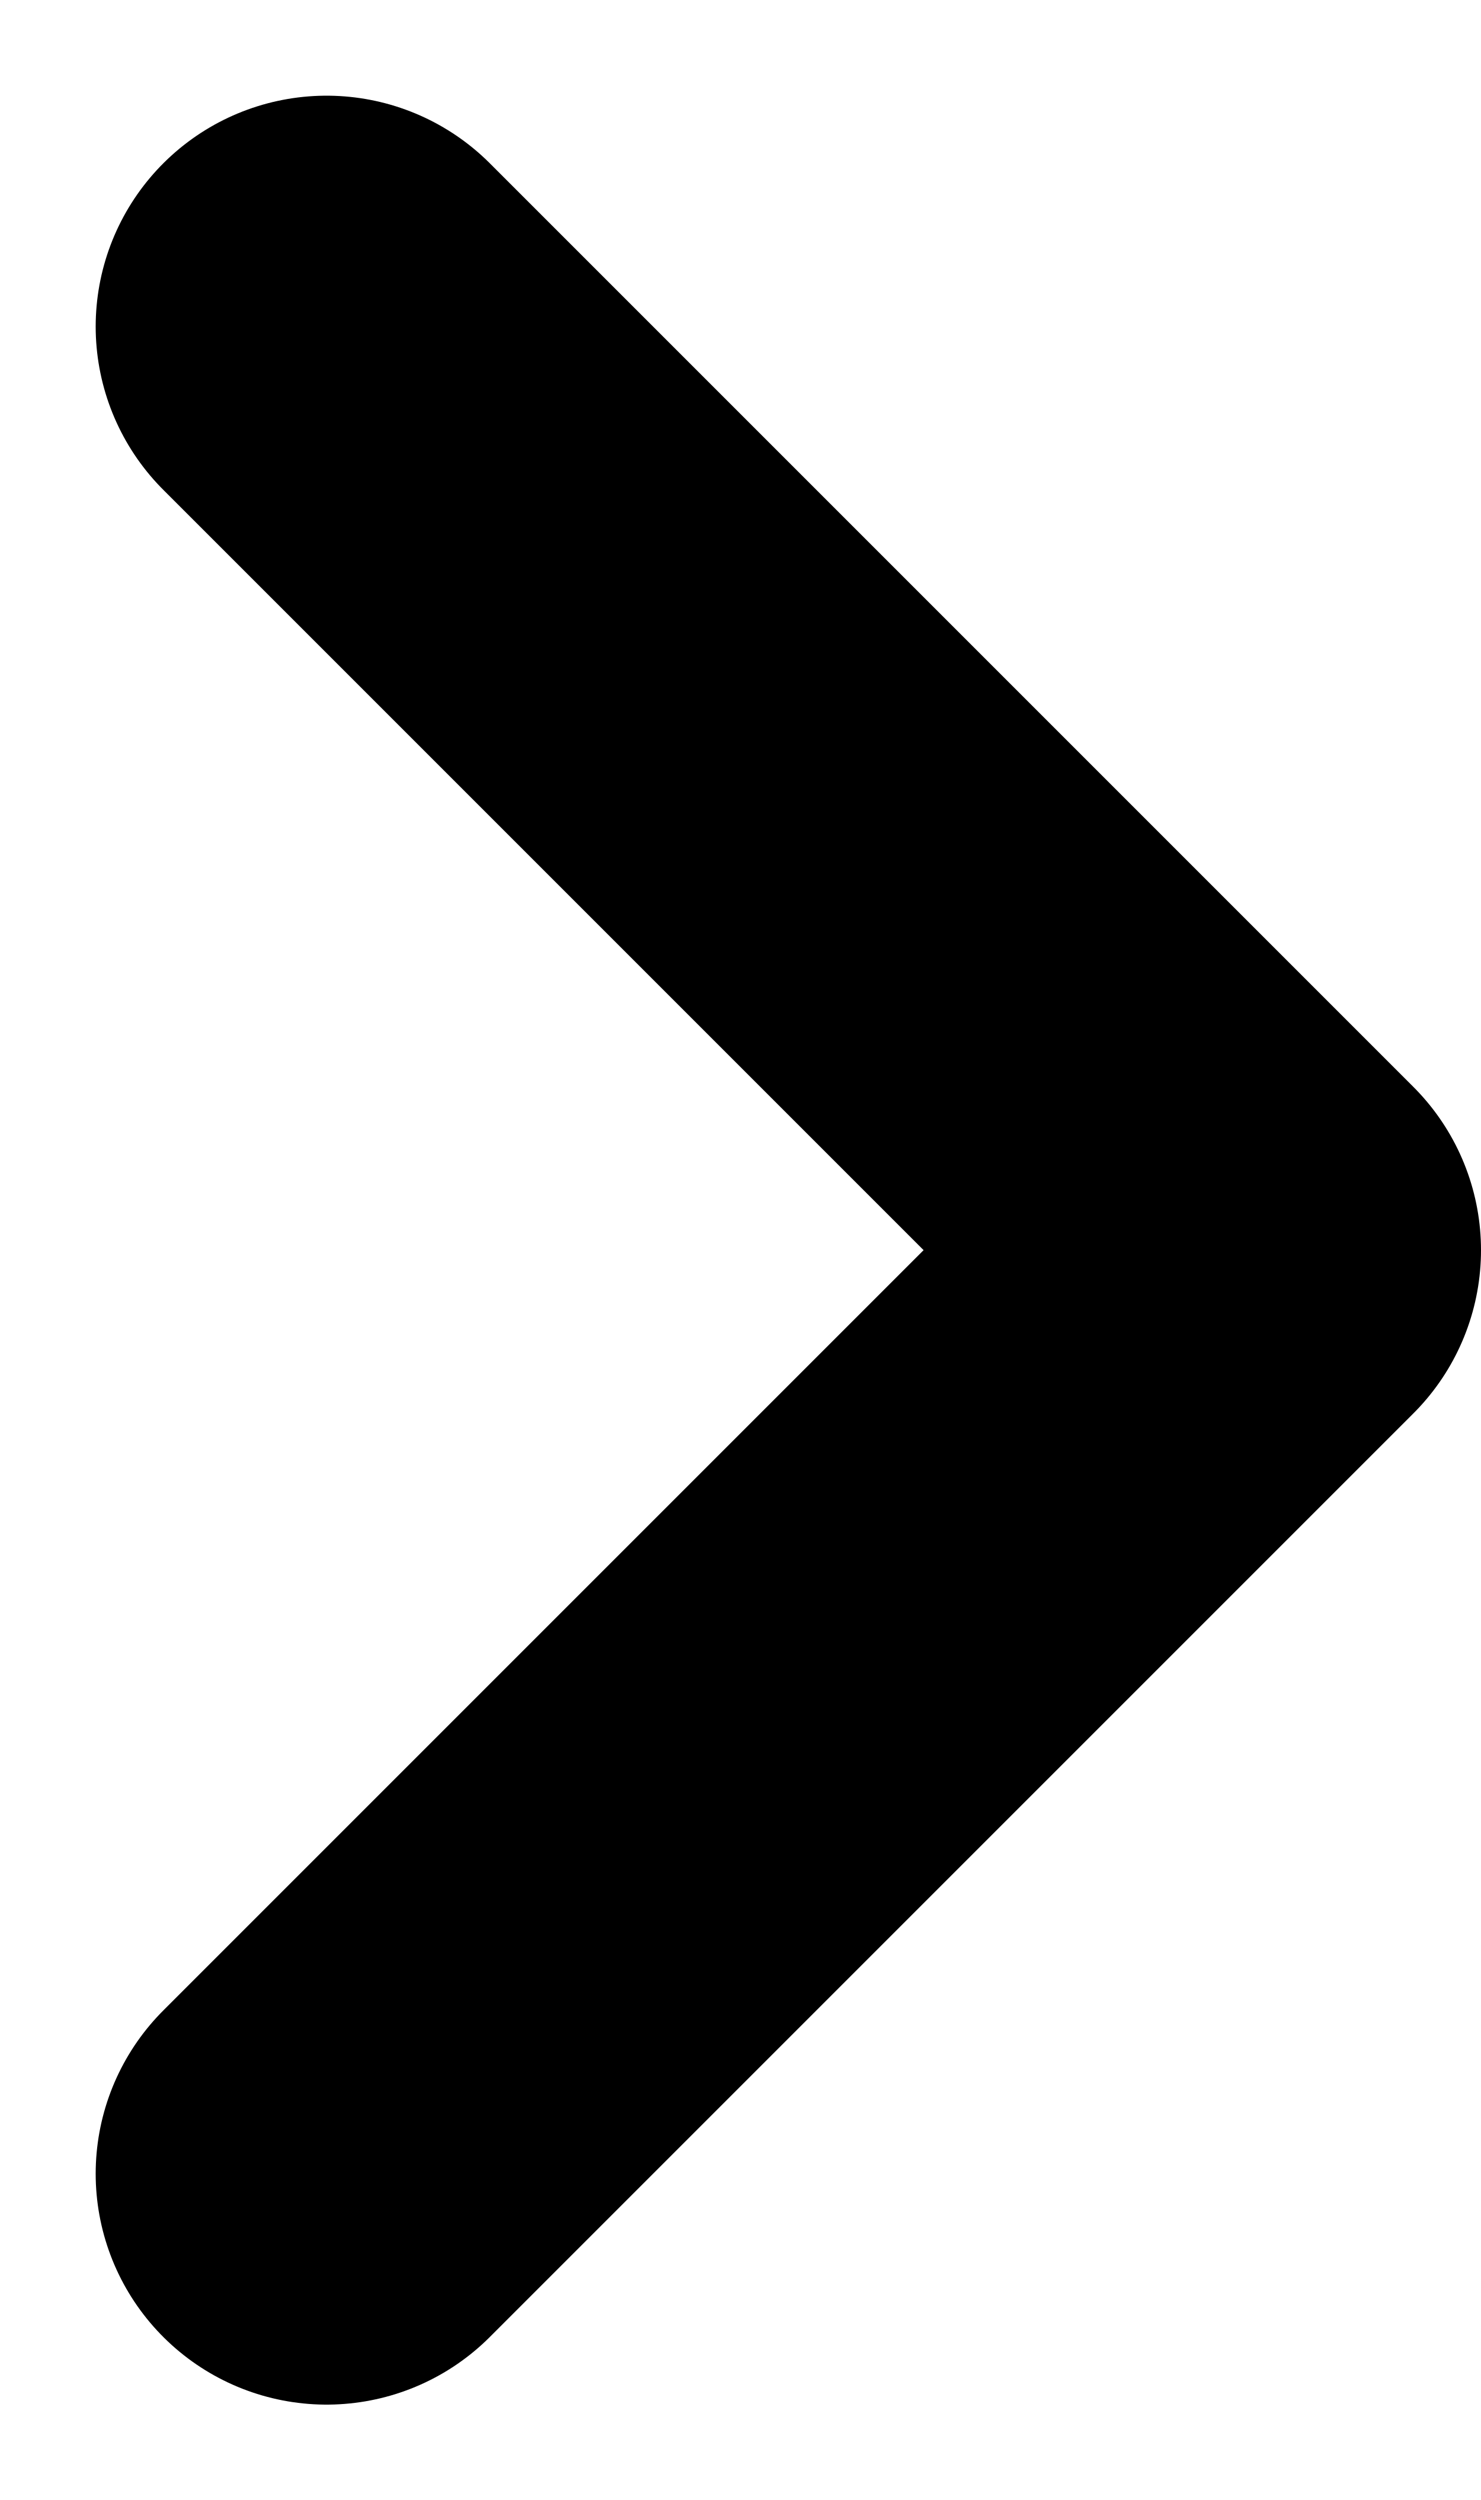 <svg xmlns="http://www.w3.org/2000/svg" width="16.036" height="27.071" viewBox="0 0 16.036 27.071"><path d="M13.5,29l10-10L13.5,9" transform="translate(-9.964 -5.464)" fill="none" stroke="#000" stroke-linecap="round" stroke-linejoin="round" stroke-width="5"/></svg>
